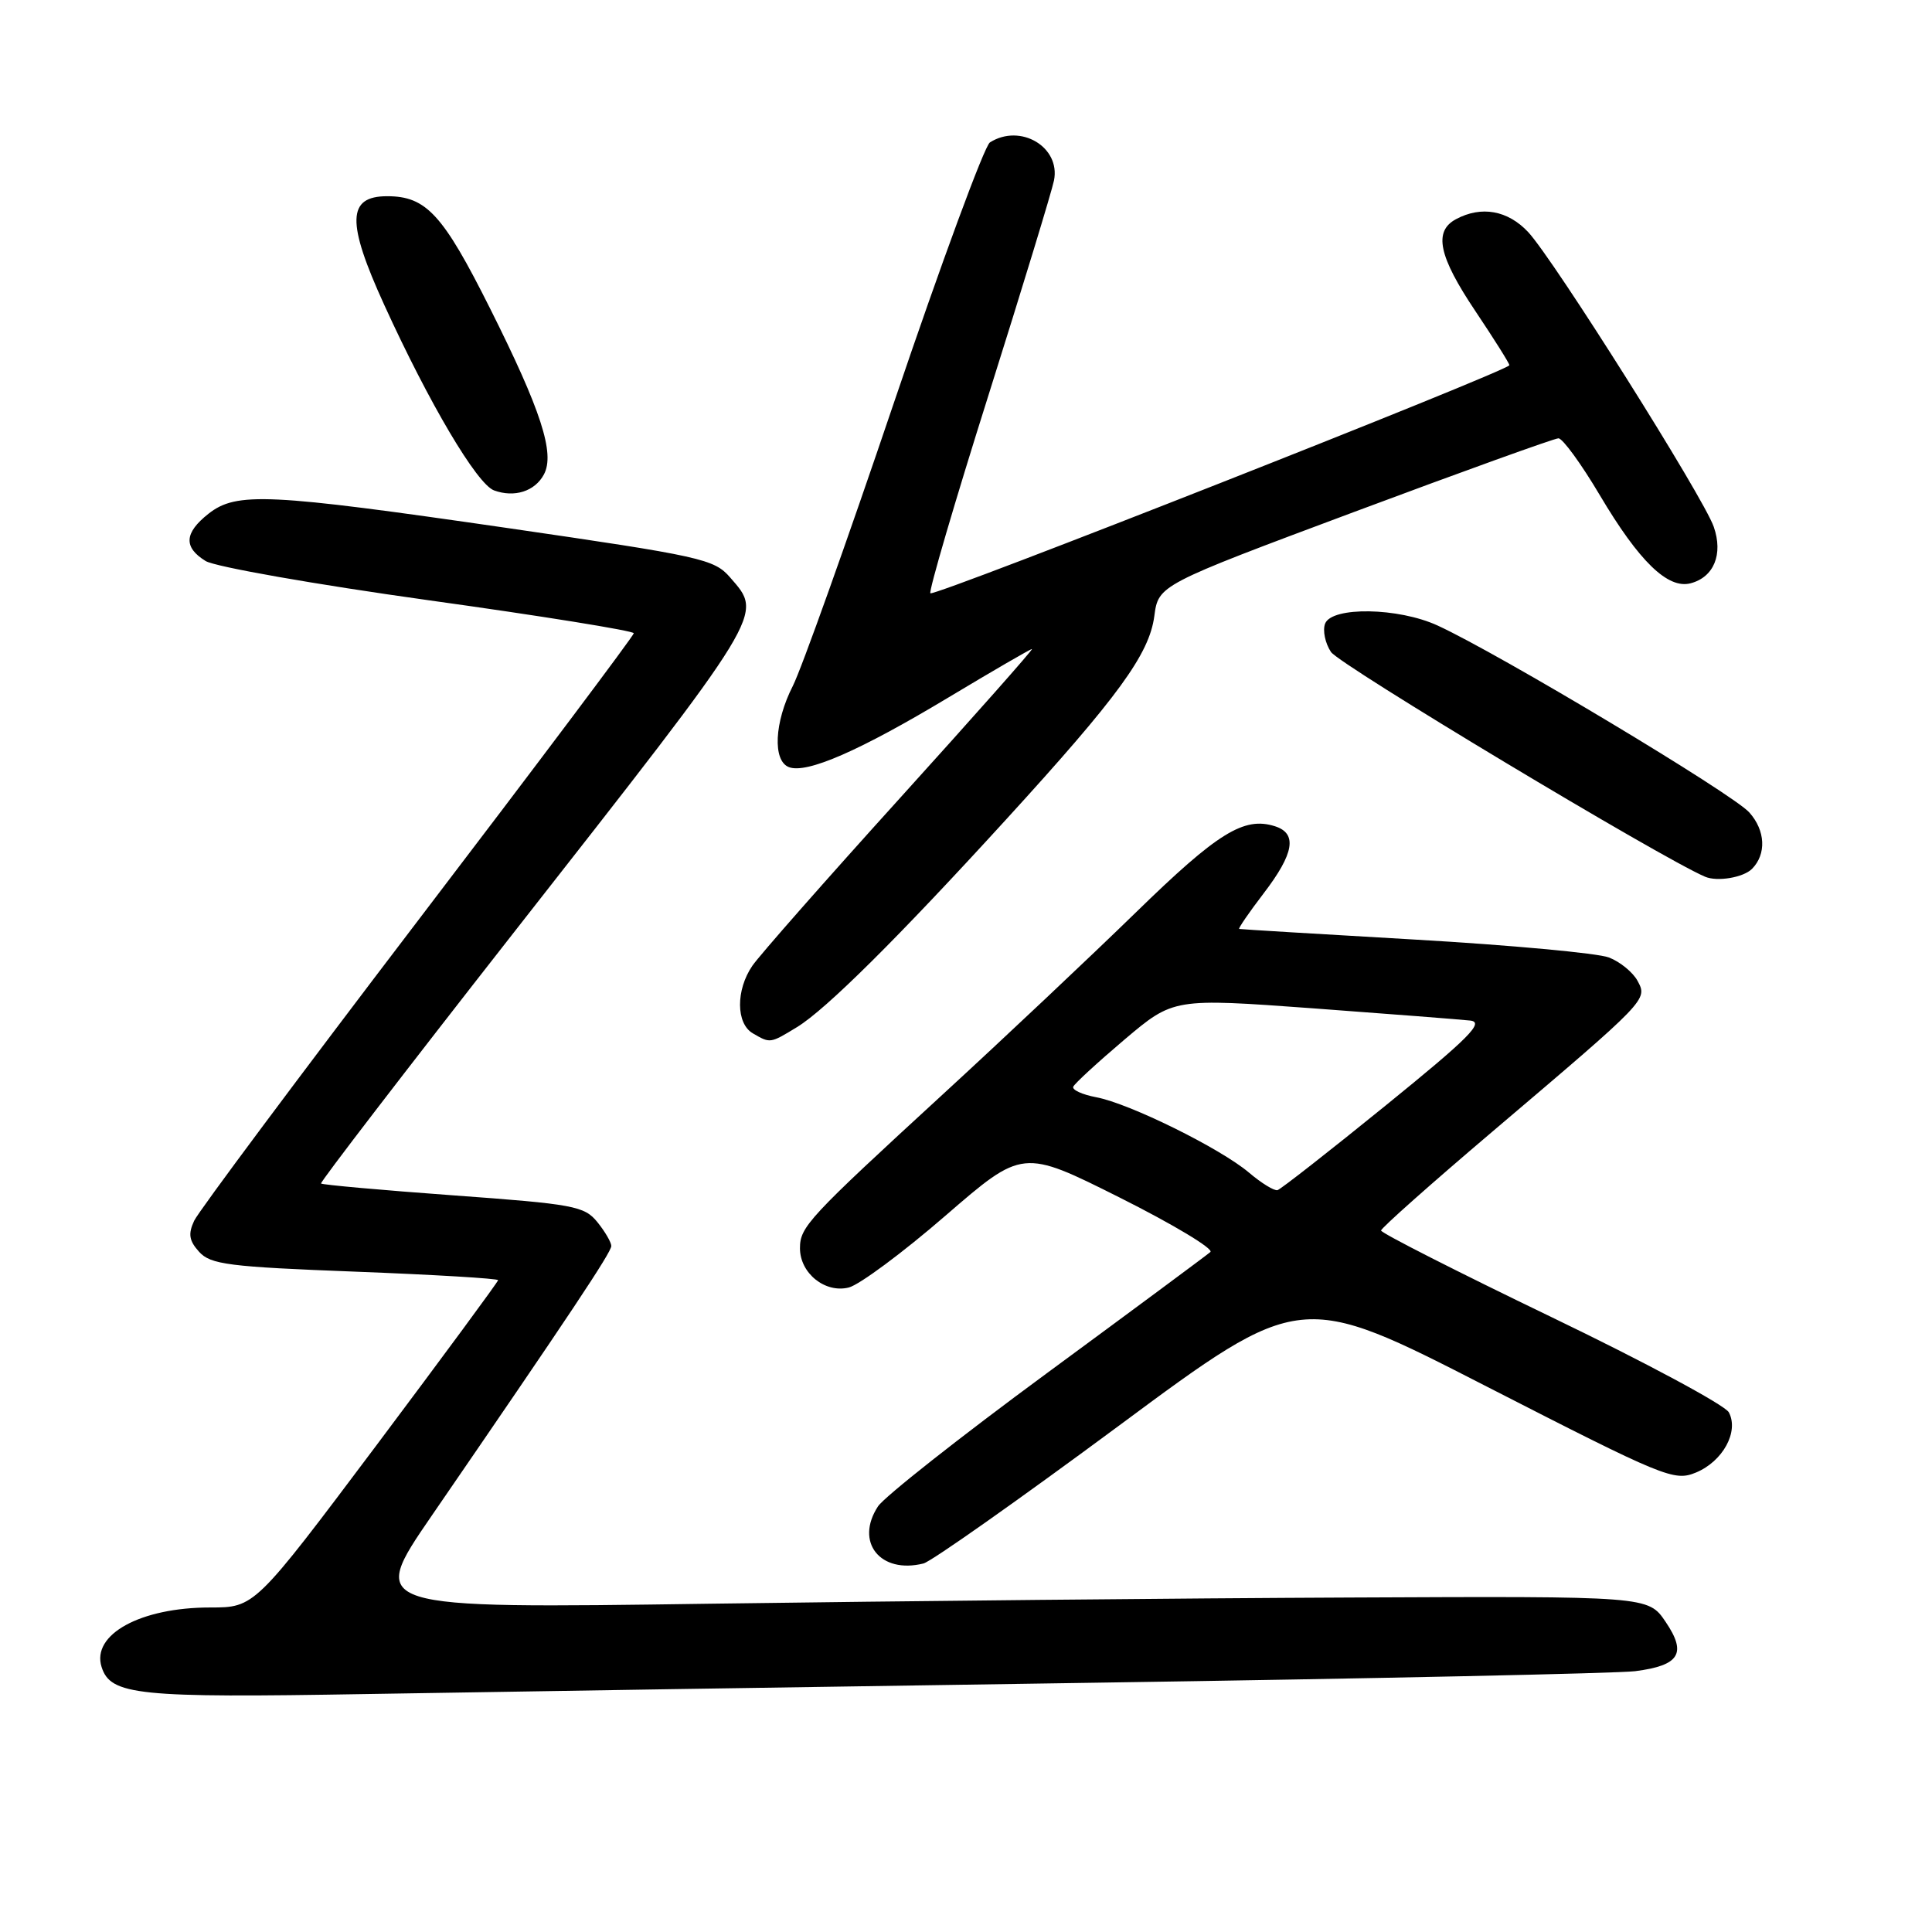 <?xml version="1.0" encoding="UTF-8" standalone="no"?>
<!DOCTYPE svg PUBLIC "-//W3C//DTD SVG 1.1//EN" "http://www.w3.org/Graphics/SVG/1.1/DTD/svg11.dtd" >
<svg xmlns="http://www.w3.org/2000/svg" xmlns:xlink="http://www.w3.org/1999/xlink" version="1.1" viewBox="0 0 256 256">
 <g >
 <path fill="currentColor"
d=" M 145.00 222.97 C 182.12 222.42 214.38 221.73 216.67 221.44 C 222.56 220.68 223.54 219.09 220.70 214.90 C 218.40 211.50 218.40 211.50 178.95 211.68 C 157.25 211.77 119.08 212.15 94.12 212.50 C 48.75 213.15 48.75 213.15 57.21 200.83 C 75.53 174.16 81.00 165.94 81.00 165.10 C 81.00 164.62 80.17 163.19 79.15 161.93 C 77.43 159.81 76.03 159.55 60.05 158.39 C 50.56 157.70 42.69 156.99 42.54 156.82 C 42.40 156.64 53.74 141.88 67.74 124.00 C 101.68 80.69 101.13 81.57 96.75 76.52 C 94.63 74.07 92.97 73.71 67.20 69.96 C 35.47 65.36 31.34 65.16 27.63 68.07 C 24.41 70.61 24.29 72.52 27.25 74.34 C 28.49 75.10 41.76 77.44 56.75 79.53 C 71.74 81.61 83.99 83.59 83.98 83.91 C 83.97 84.24 71.10 101.38 55.37 122.00 C 39.65 142.62 26.31 160.51 25.73 161.75 C 24.91 163.51 25.05 164.40 26.39 165.88 C 27.91 167.55 30.29 167.86 47.05 168.50 C 57.47 168.90 66.00 169.41 66.00 169.63 C 66.00 169.84 58.74 179.69 49.88 191.51 C 33.75 213.00 33.75 213.00 27.84 213.00 C 18.62 213.00 12.10 216.57 13.46 220.88 C 14.65 224.63 18.22 224.99 48.50 224.47 C 64.45 224.20 107.88 223.52 145.00 222.97 Z  M 148.28 188.90 C 172.33 171.08 172.33 171.08 197.01 183.73 C 220.61 195.81 221.83 196.31 224.72 195.12 C 228.29 193.64 230.44 189.70 229.08 187.14 C 228.56 186.18 217.99 180.50 205.57 174.52 C 193.16 168.54 183.00 163.38 183.00 163.05 C 183.00 162.73 189.62 156.85 197.71 149.98 C 218.37 132.44 218.33 132.48 216.99 129.98 C 216.38 128.84 214.67 127.44 213.19 126.87 C 211.71 126.30 200.15 125.23 187.50 124.50 C 174.85 123.77 164.37 123.14 164.20 123.09 C 164.04 123.04 165.50 120.91 167.45 118.36 C 171.49 113.08 171.93 110.43 168.93 109.48 C 164.83 108.18 161.36 110.32 150.52 120.89 C 144.46 126.79 132.97 137.62 125.00 144.94 C 107.07 161.41 106.00 162.56 106.00 165.40 C 106.00 168.71 109.33 171.39 112.47 170.60 C 113.88 170.24 119.64 165.97 125.26 161.10 C 135.50 152.24 135.50 152.24 148.38 158.69 C 155.46 162.24 160.86 165.49 160.38 165.90 C 159.90 166.32 150.13 173.56 138.67 181.99 C 127.21 190.42 117.17 198.34 116.34 199.60 C 113.24 204.33 116.63 208.60 122.36 207.17 C 123.39 206.92 135.05 198.69 148.28 188.90 Z  M 105.62 136.09 C 109.44 133.76 118.97 124.30 133.31 108.59 C 148.17 92.32 152.27 86.69 152.95 81.66 C 153.50 77.52 153.50 77.52 179.50 67.81 C 193.80 62.47 205.95 58.09 206.50 58.08 C 207.05 58.07 209.53 61.47 212.00 65.64 C 217.19 74.39 220.99 78.08 224.01 77.29 C 227.10 76.48 228.35 73.44 227.08 69.80 C 225.72 65.88 205.87 34.37 202.49 30.75 C 199.79 27.87 196.29 27.24 192.93 29.04 C 189.92 30.65 190.62 33.95 195.50 41.23 C 197.97 44.92 200.00 48.14 200.00 48.39 C 200.00 49.09 123.78 79.12 123.28 78.61 C 123.04 78.37 126.50 66.54 130.99 52.33 C 135.47 38.13 139.37 25.34 139.66 23.91 C 140.55 19.48 135.21 16.31 131.17 18.87 C 130.44 19.34 124.73 34.83 118.47 53.30 C 112.22 71.77 106.18 88.69 105.05 90.90 C 102.60 95.70 102.36 100.82 104.54 101.65 C 106.89 102.55 113.89 99.50 125.67 92.42 C 131.55 88.89 136.53 86.00 136.74 86.00 C 136.95 86.00 129.08 94.89 119.25 105.75 C 109.42 116.61 100.62 126.61 99.69 127.97 C 97.49 131.19 97.52 135.62 99.75 136.92 C 102.07 138.27 102.03 138.28 105.62 136.09 Z  M 232.14 115.14 C 234.08 113.19 233.94 110.05 231.79 107.65 C 229.58 105.18 198.66 86.64 190.50 82.89 C 185.30 80.49 176.46 80.35 175.58 82.64 C 175.24 83.54 175.59 85.23 176.36 86.39 C 177.49 88.09 220.07 113.67 225.93 116.17 C 227.54 116.86 230.99 116.28 232.14 115.14 Z  M 72.07 62.87 C 73.56 60.09 71.70 54.37 64.94 40.88 C 58.69 28.40 56.48 26.00 51.30 26.00 C 45.99 26.00 45.90 29.42 50.90 40.37 C 56.88 53.48 63.19 64.13 65.46 64.98 C 68.16 65.97 70.87 65.11 72.07 62.87 Z  M 165.50 155.38 C 161.72 152.17 149.65 146.21 145.25 145.39 C 143.41 145.04 142.05 144.42 142.21 144.00 C 142.37 143.59 145.43 140.78 149.00 137.75 C 155.50 132.26 155.50 132.26 174.00 133.61 C 184.18 134.36 193.54 135.09 194.82 135.23 C 196.72 135.45 194.68 137.50 183.60 146.49 C 176.15 152.54 169.70 157.58 169.28 157.70 C 168.85 157.82 167.15 156.78 165.50 155.38 Z "/>
</g>
</svg>